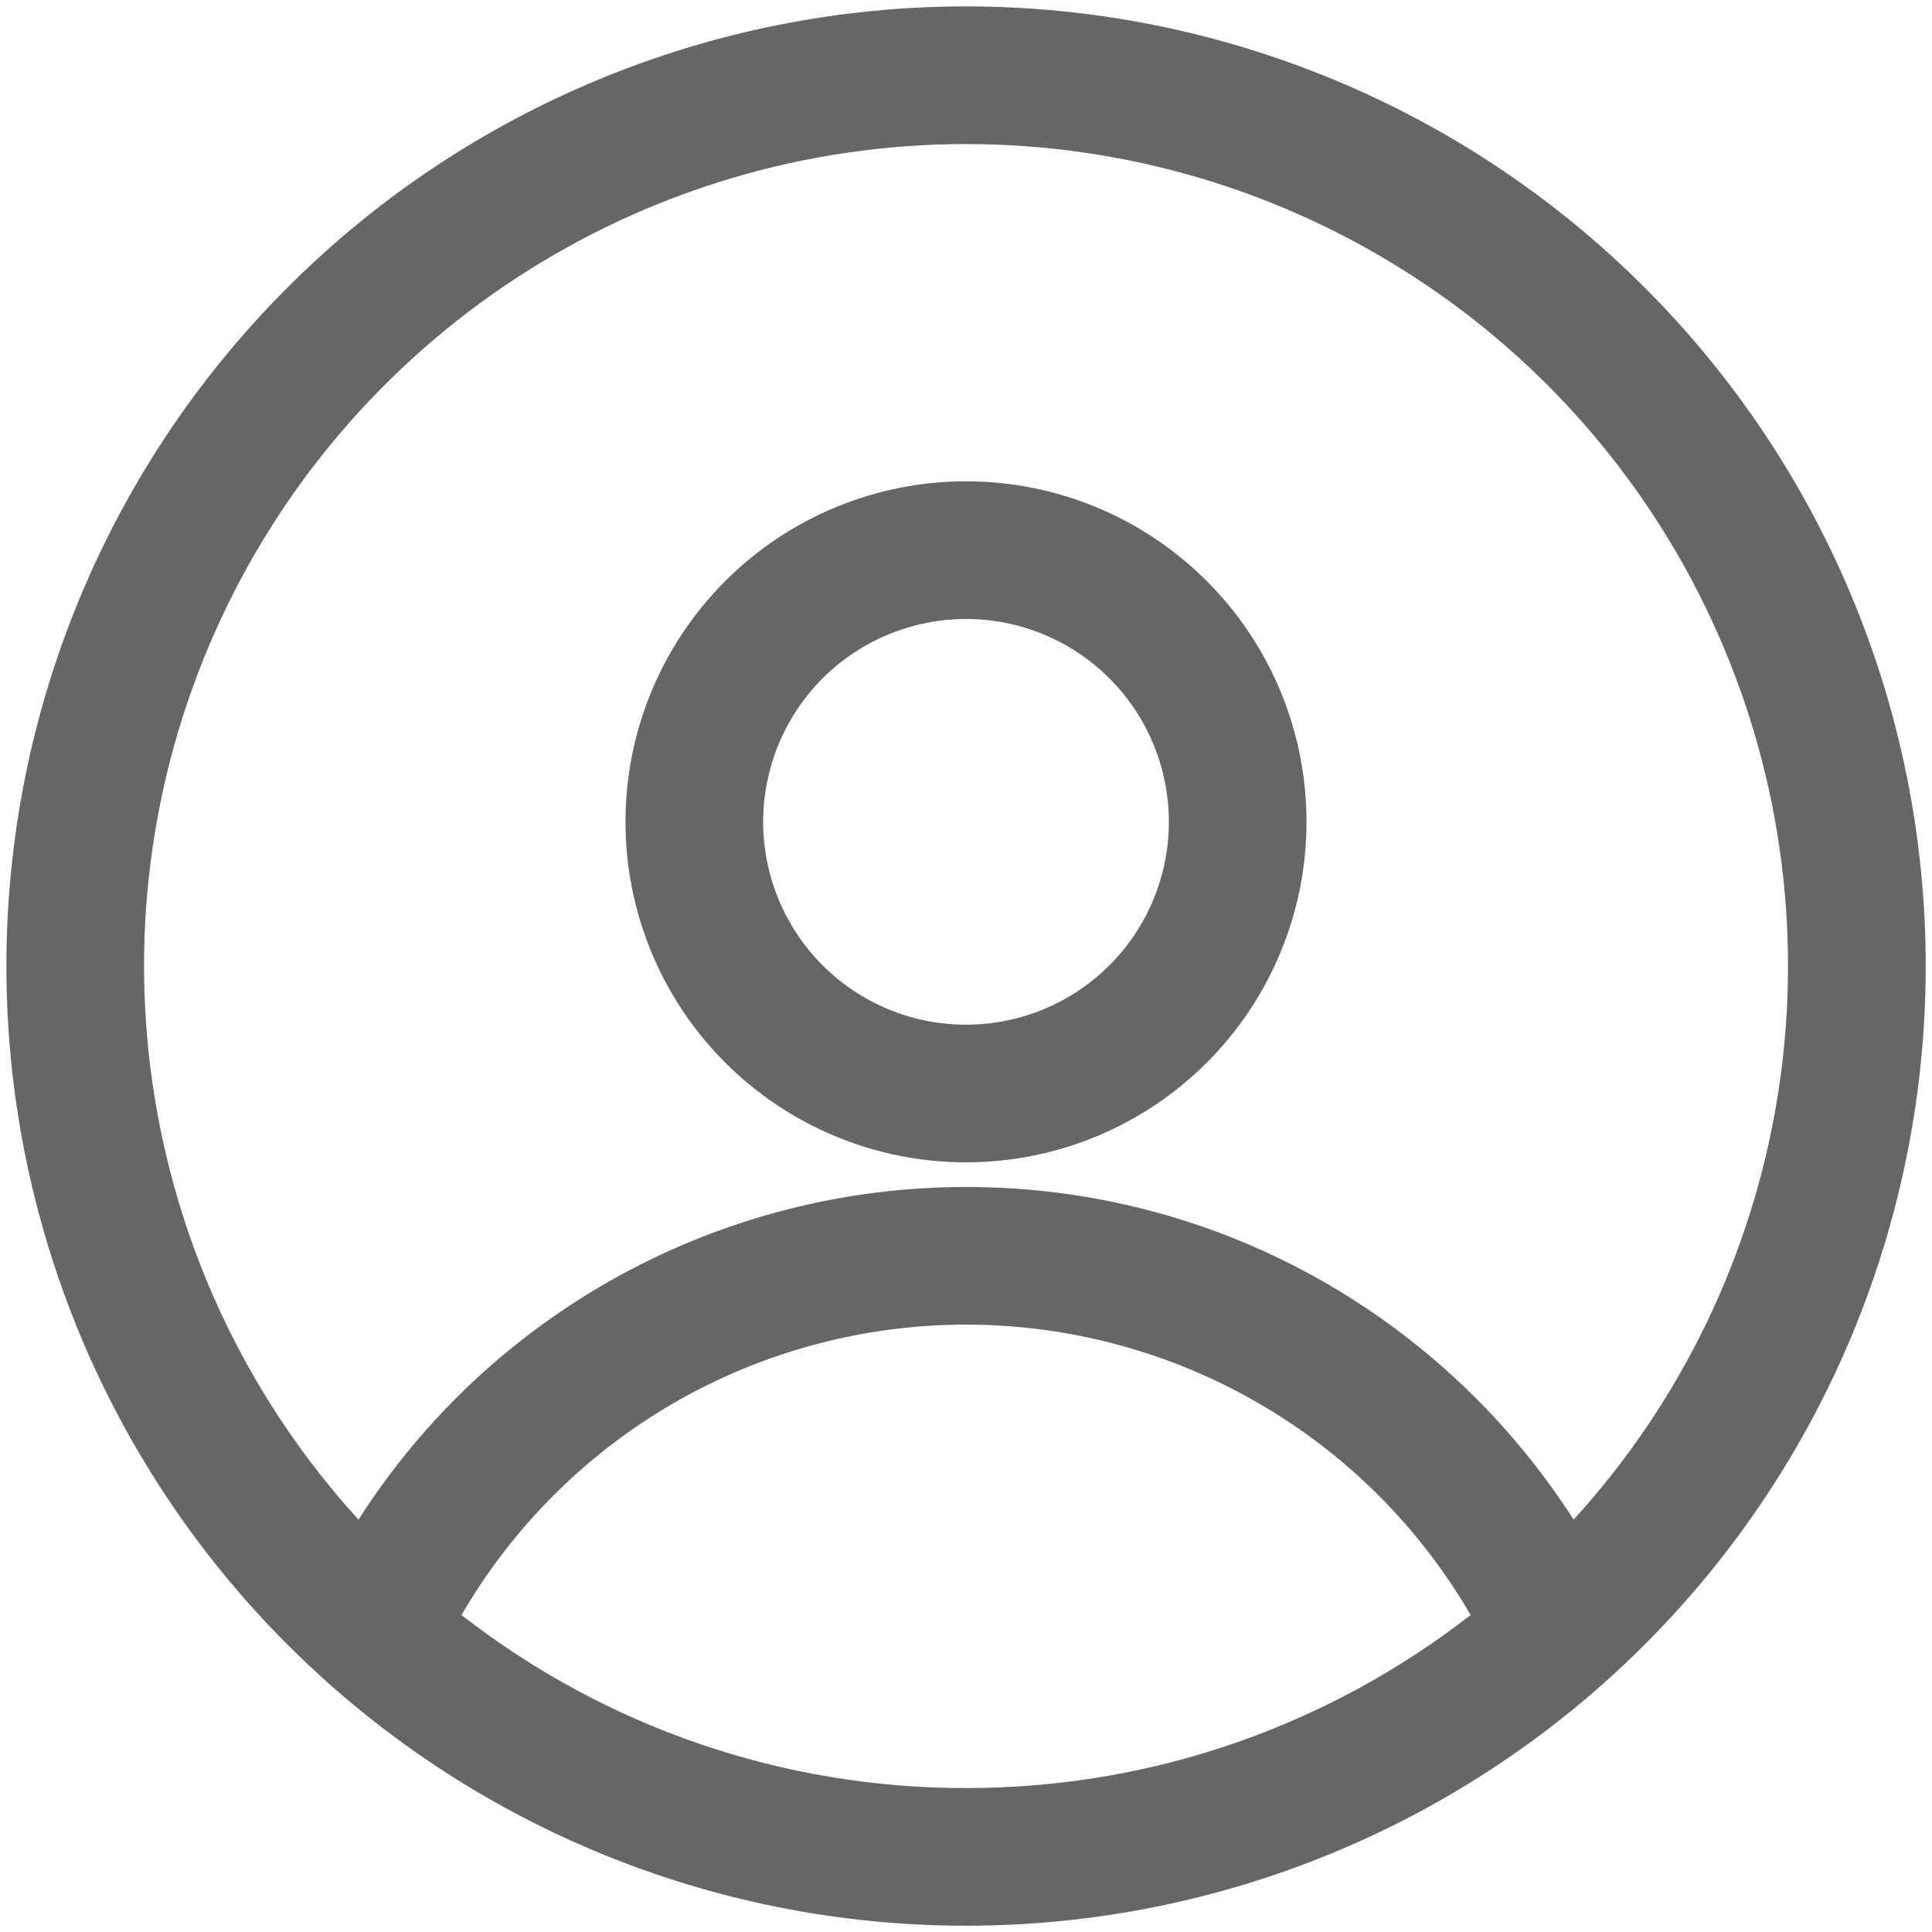 <svg width="16" height="16" viewBox="0 0 16 16" fill="none" xmlns="http://www.w3.org/2000/svg">
<path fill-rule="evenodd" clip-rule="evenodd" d="M0.053 8C0.053 5.893 0.89 3.871 2.381 2.381C3.871 0.89 5.893 0.053 8 0.053C10.108 0.053 12.13 0.89 13.62 2.381C15.111 3.871 15.948 5.893 15.948 8C15.948 10.108 15.111 12.13 13.62 13.62C12.13 15.111 10.108 15.948 8 15.948C5.893 15.948 3.871 15.111 2.381 13.62C0.89 12.13 0.053 10.108 0.053 8V8ZM8 1.193C6.681 1.193 5.39 1.576 4.284 2.297C3.179 3.017 2.306 4.043 1.773 5.25C1.24 6.457 1.069 7.793 1.282 9.095C1.494 10.398 2.08 11.61 2.969 12.585C3.508 11.74 4.252 11.045 5.132 10.563C6.011 10.082 6.998 9.83 8 9.83C10.115 9.83 11.972 10.93 13.032 12.585C13.921 11.61 14.507 10.398 14.719 9.095C14.931 7.793 14.761 6.457 14.227 5.25C13.694 4.043 12.822 3.017 11.716 2.297C10.611 1.576 9.32 1.193 8 1.193V1.193ZM12.179 13.375C11.754 12.643 11.145 12.036 10.411 11.614C9.678 11.192 8.846 10.97 8 10.97C7.154 10.97 6.323 11.192 5.589 11.614C4.856 12.036 4.247 12.643 3.822 13.375C5.016 14.306 6.487 14.81 8 14.808C9.575 14.808 11.024 14.273 12.179 13.375ZM5.18 6.806C5.18 6.058 5.477 5.341 6.006 4.812C6.535 4.283 7.252 3.986 8 3.986C8.748 3.986 9.466 4.283 9.994 4.812C10.523 5.341 10.82 6.058 10.82 6.806C10.82 7.554 10.523 8.272 9.994 8.8C9.466 9.329 8.748 9.626 8 9.626C7.252 9.626 6.535 9.329 6.006 8.8C5.477 8.272 5.18 7.554 5.18 6.806V6.806ZM8 5.126C7.78 5.126 7.561 5.17 7.357 5.254C7.154 5.339 6.968 5.462 6.812 5.618C6.656 5.774 6.533 5.96 6.448 6.163C6.364 6.367 6.32 6.586 6.32 6.806C6.32 7.027 6.364 7.245 6.448 7.449C6.533 7.653 6.656 7.838 6.812 7.994C6.968 8.15 7.154 8.274 7.357 8.358C7.561 8.443 7.78 8.486 8 8.486C8.446 8.486 8.873 8.309 9.188 7.994C9.503 7.679 9.68 7.252 9.68 6.806C9.68 6.361 9.503 5.933 9.188 5.618C8.873 5.303 8.446 5.126 8 5.126V5.126Z" fill="#666666"/>
</svg>
